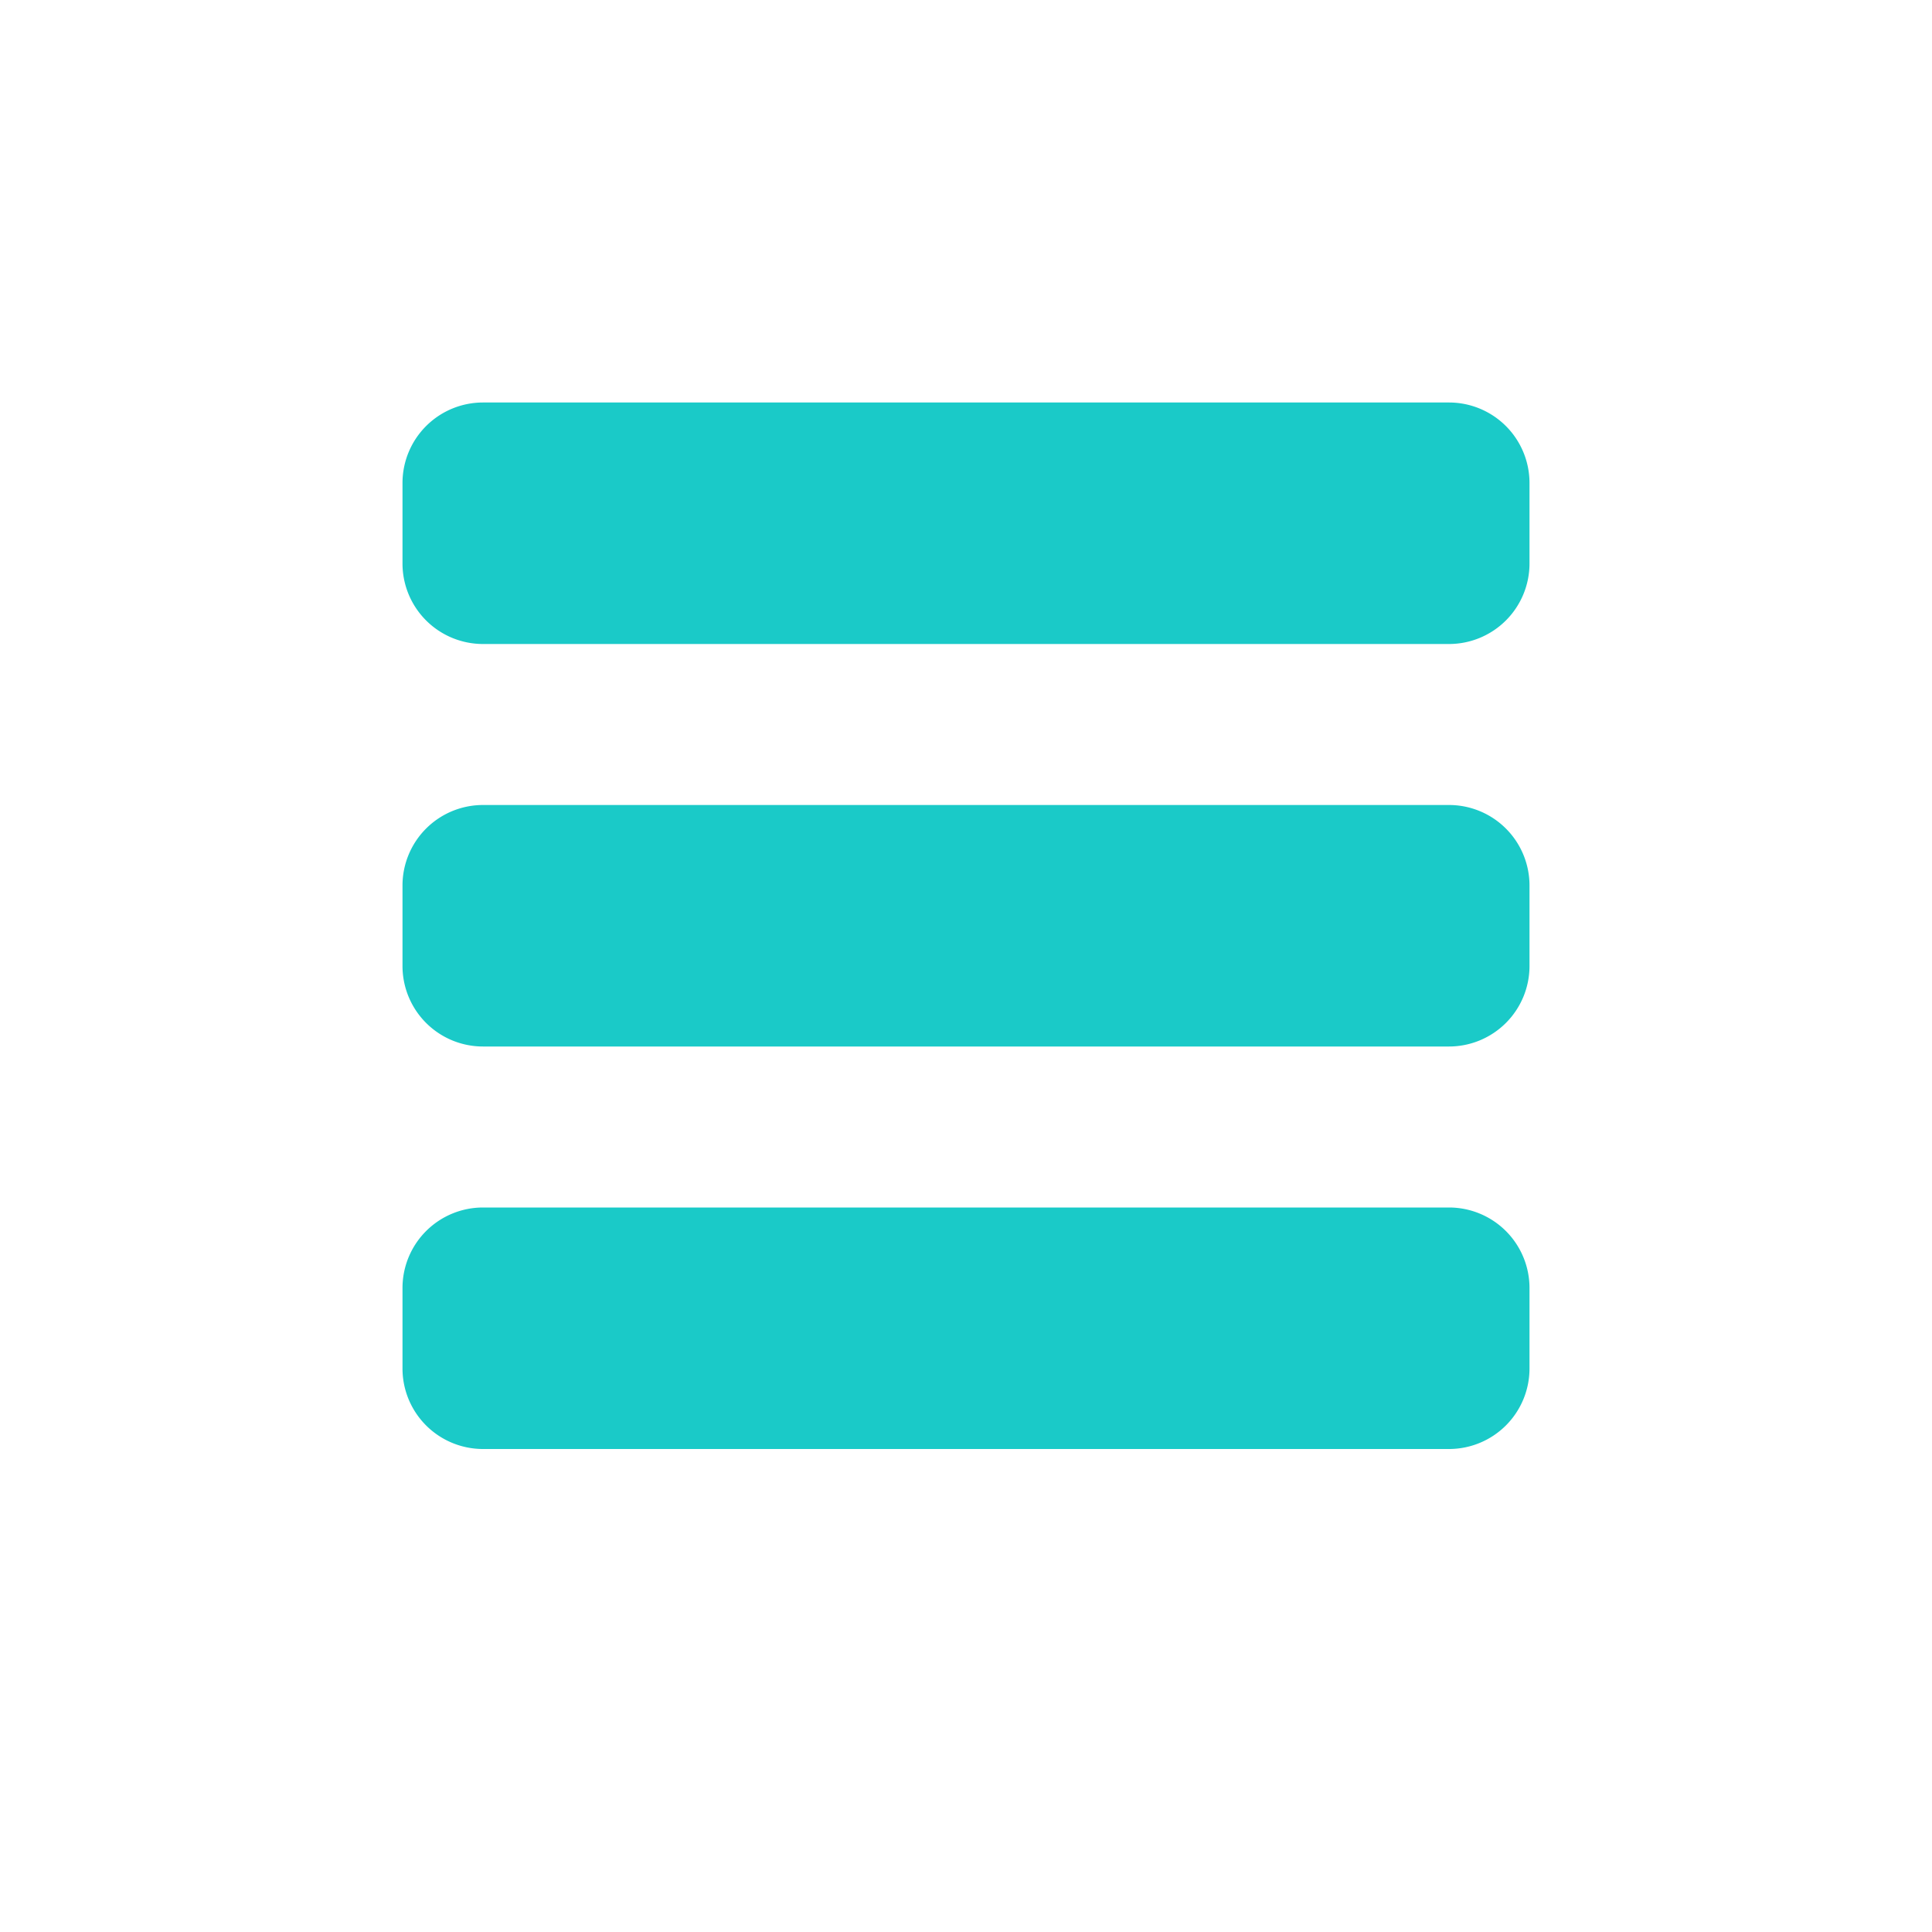 <svg xmlns="http://www.w3.org/2000/svg" width="24" height="24"><path d="M6 15h12a1 1 0 0 1 1 1v1a1 1 0 0 1-1 1H6a1 1 0 0 1-1-1v-1a1 1 0 0 1 1-1zm-1-4v1a1 1 0 0 0 1 1h12a1 1 0 0 0 1-1v-1a1 1 0 0 0-1-1H6a1 1 0 0 0-1 1zm0-5v1a1 1 0 0 0 1 1h12a1 1 0 0 0 1-1V6a1 1 0 0 0-1-1H6a1 1 0 0 0-1 1z" fill="#1ACAC8"/></svg>